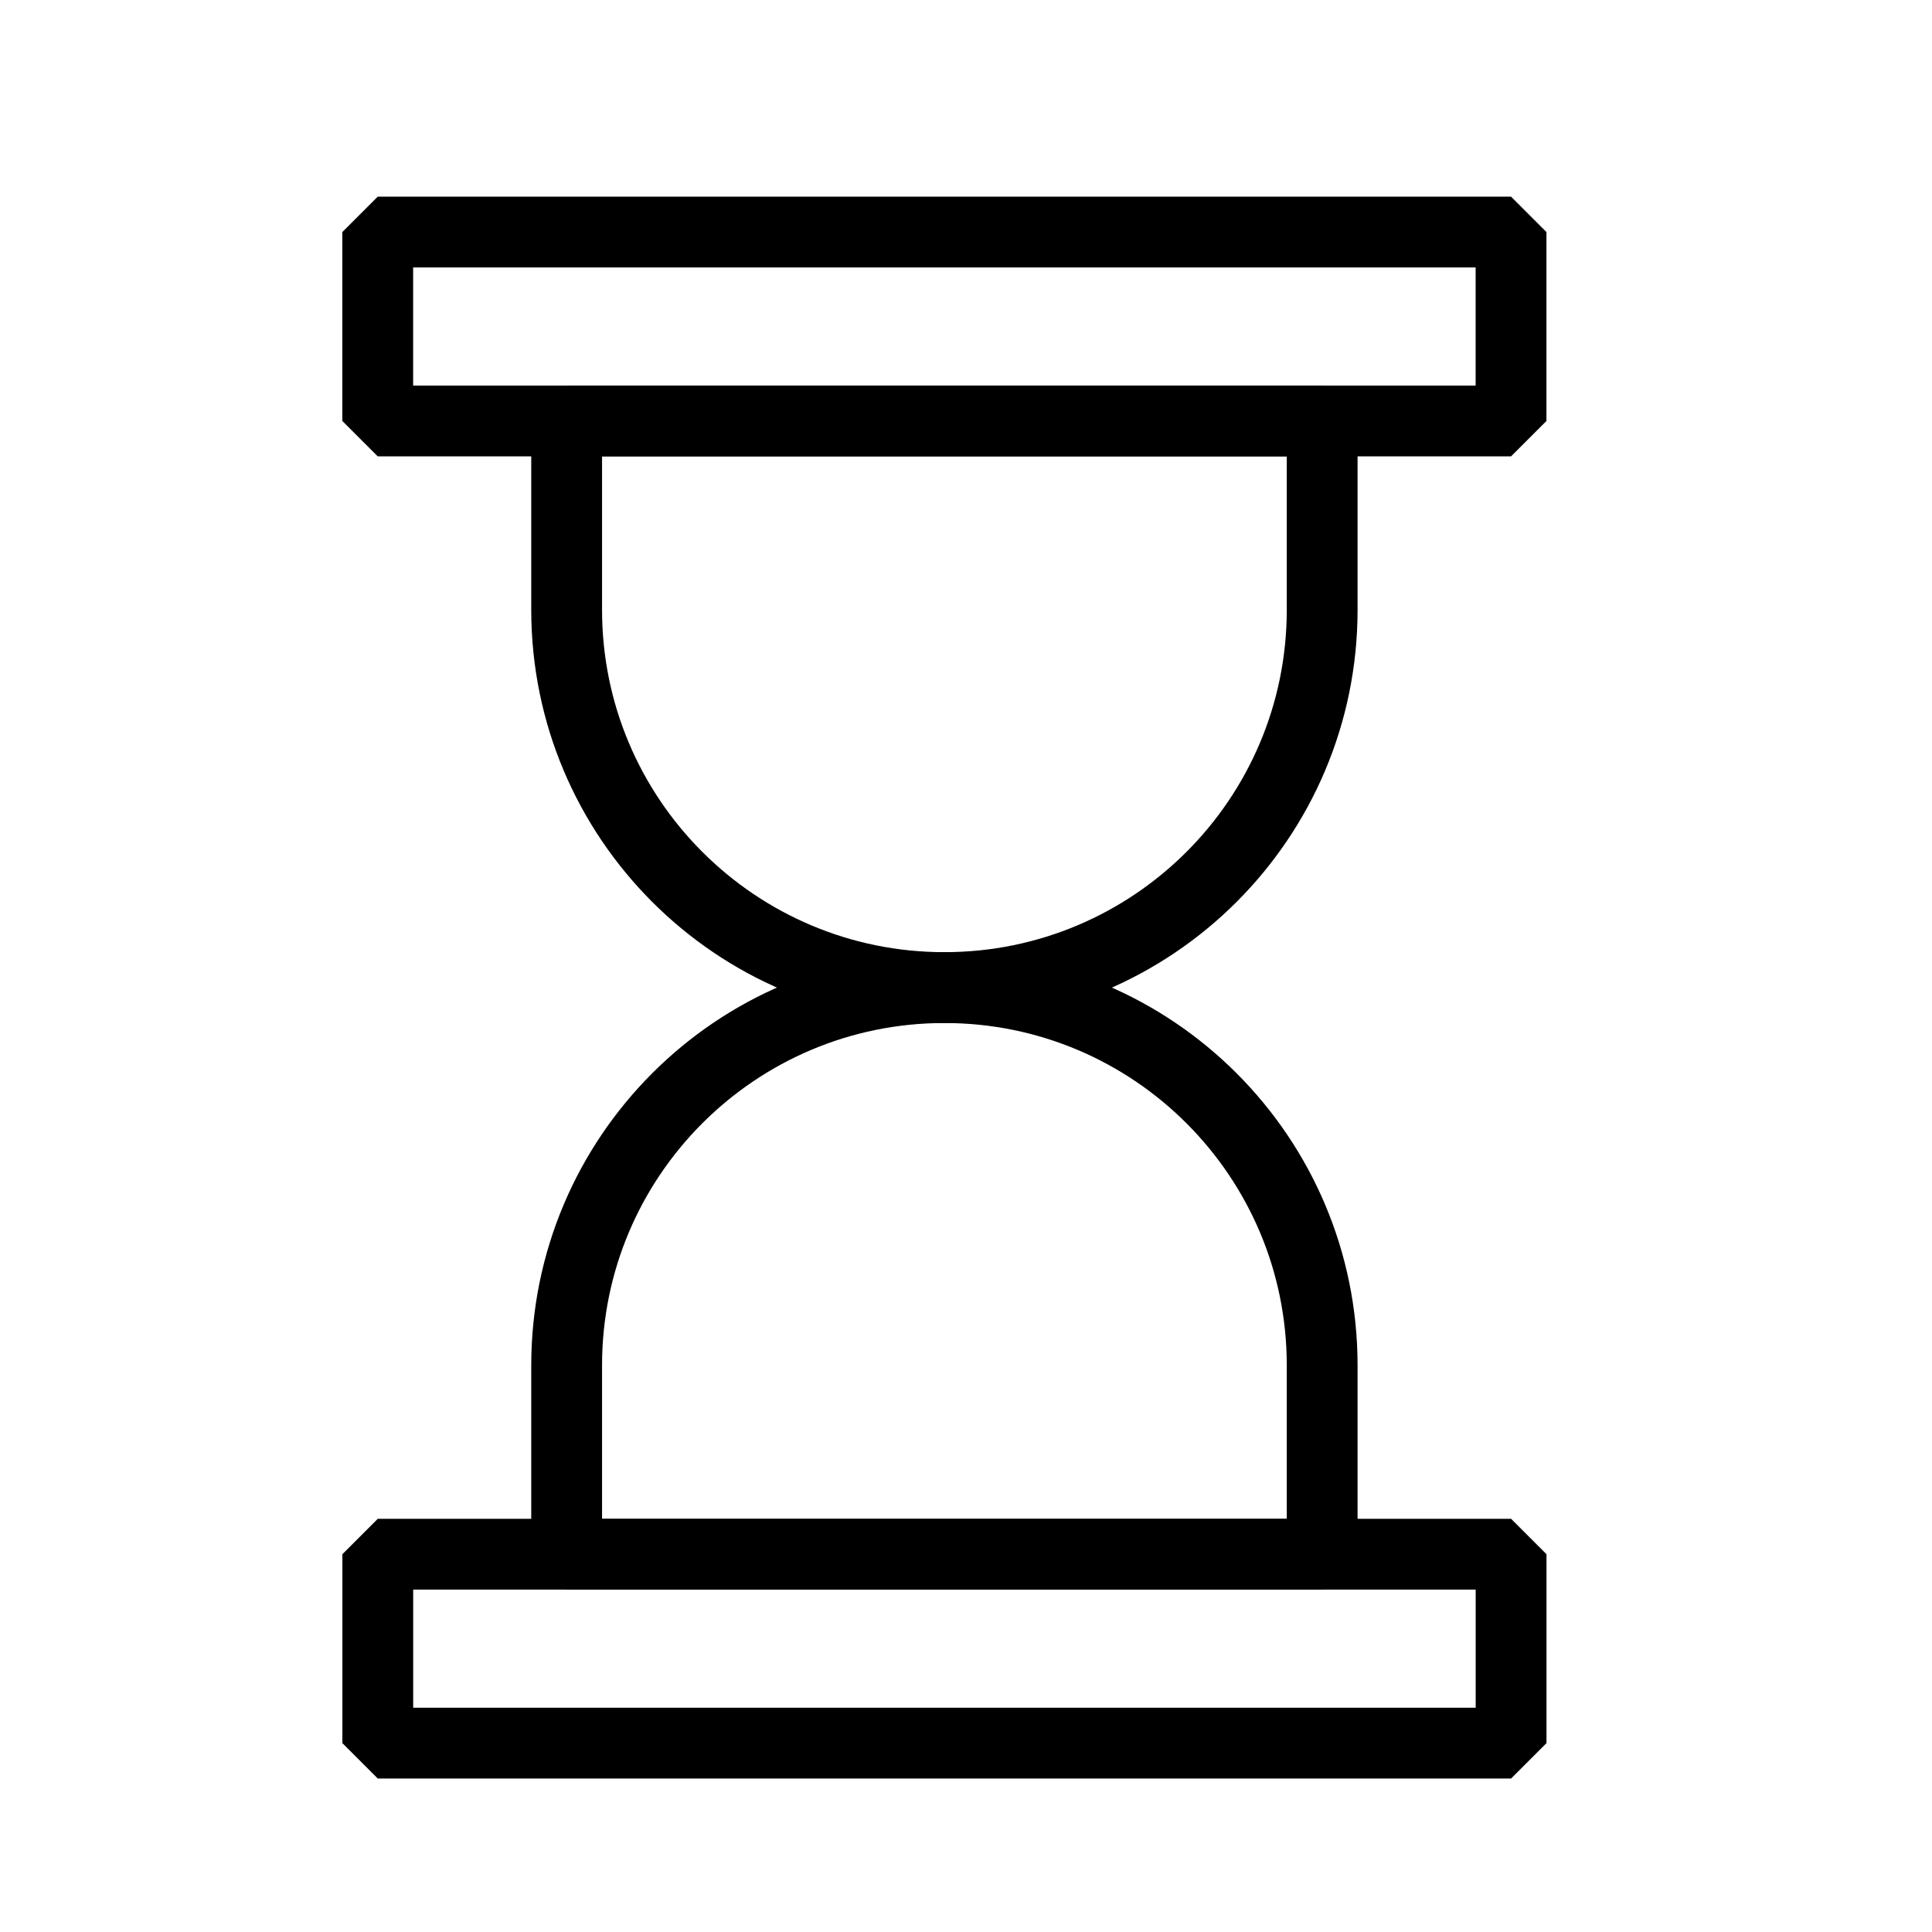 <svg width="37" height="37" viewBox="0 0 37 37" fill="none" xmlns="http://www.w3.org/2000/svg">
<path d="M7.234 4.444H28.938V8.062H7.234V4.444Z" stroke="black" stroke-width="1.356" stroke-linejoin="bevel"/>
<path d="M28.939 33.383L7.235 33.383L7.235 29.765L28.939 29.765L28.939 33.383Z" stroke="black" stroke-width="1.356" stroke-linejoin="bevel"/>
<path d="M10.852 8.062H25.321V11.679C25.321 15.674 22.082 18.913 18.086 18.913V18.913C14.091 18.913 10.852 15.674 10.852 11.679V8.062Z" stroke="black" stroke-width="1.356" stroke-linejoin="bevel"/>
<path d="M25.321 29.766L10.852 29.766L10.852 26.148C10.852 22.153 14.091 18.914 18.086 18.914V18.914C22.082 18.914 25.321 22.153 25.321 26.148L25.321 29.766Z" stroke="black" stroke-width="1.356" stroke-linejoin="bevel"/>
</svg>
